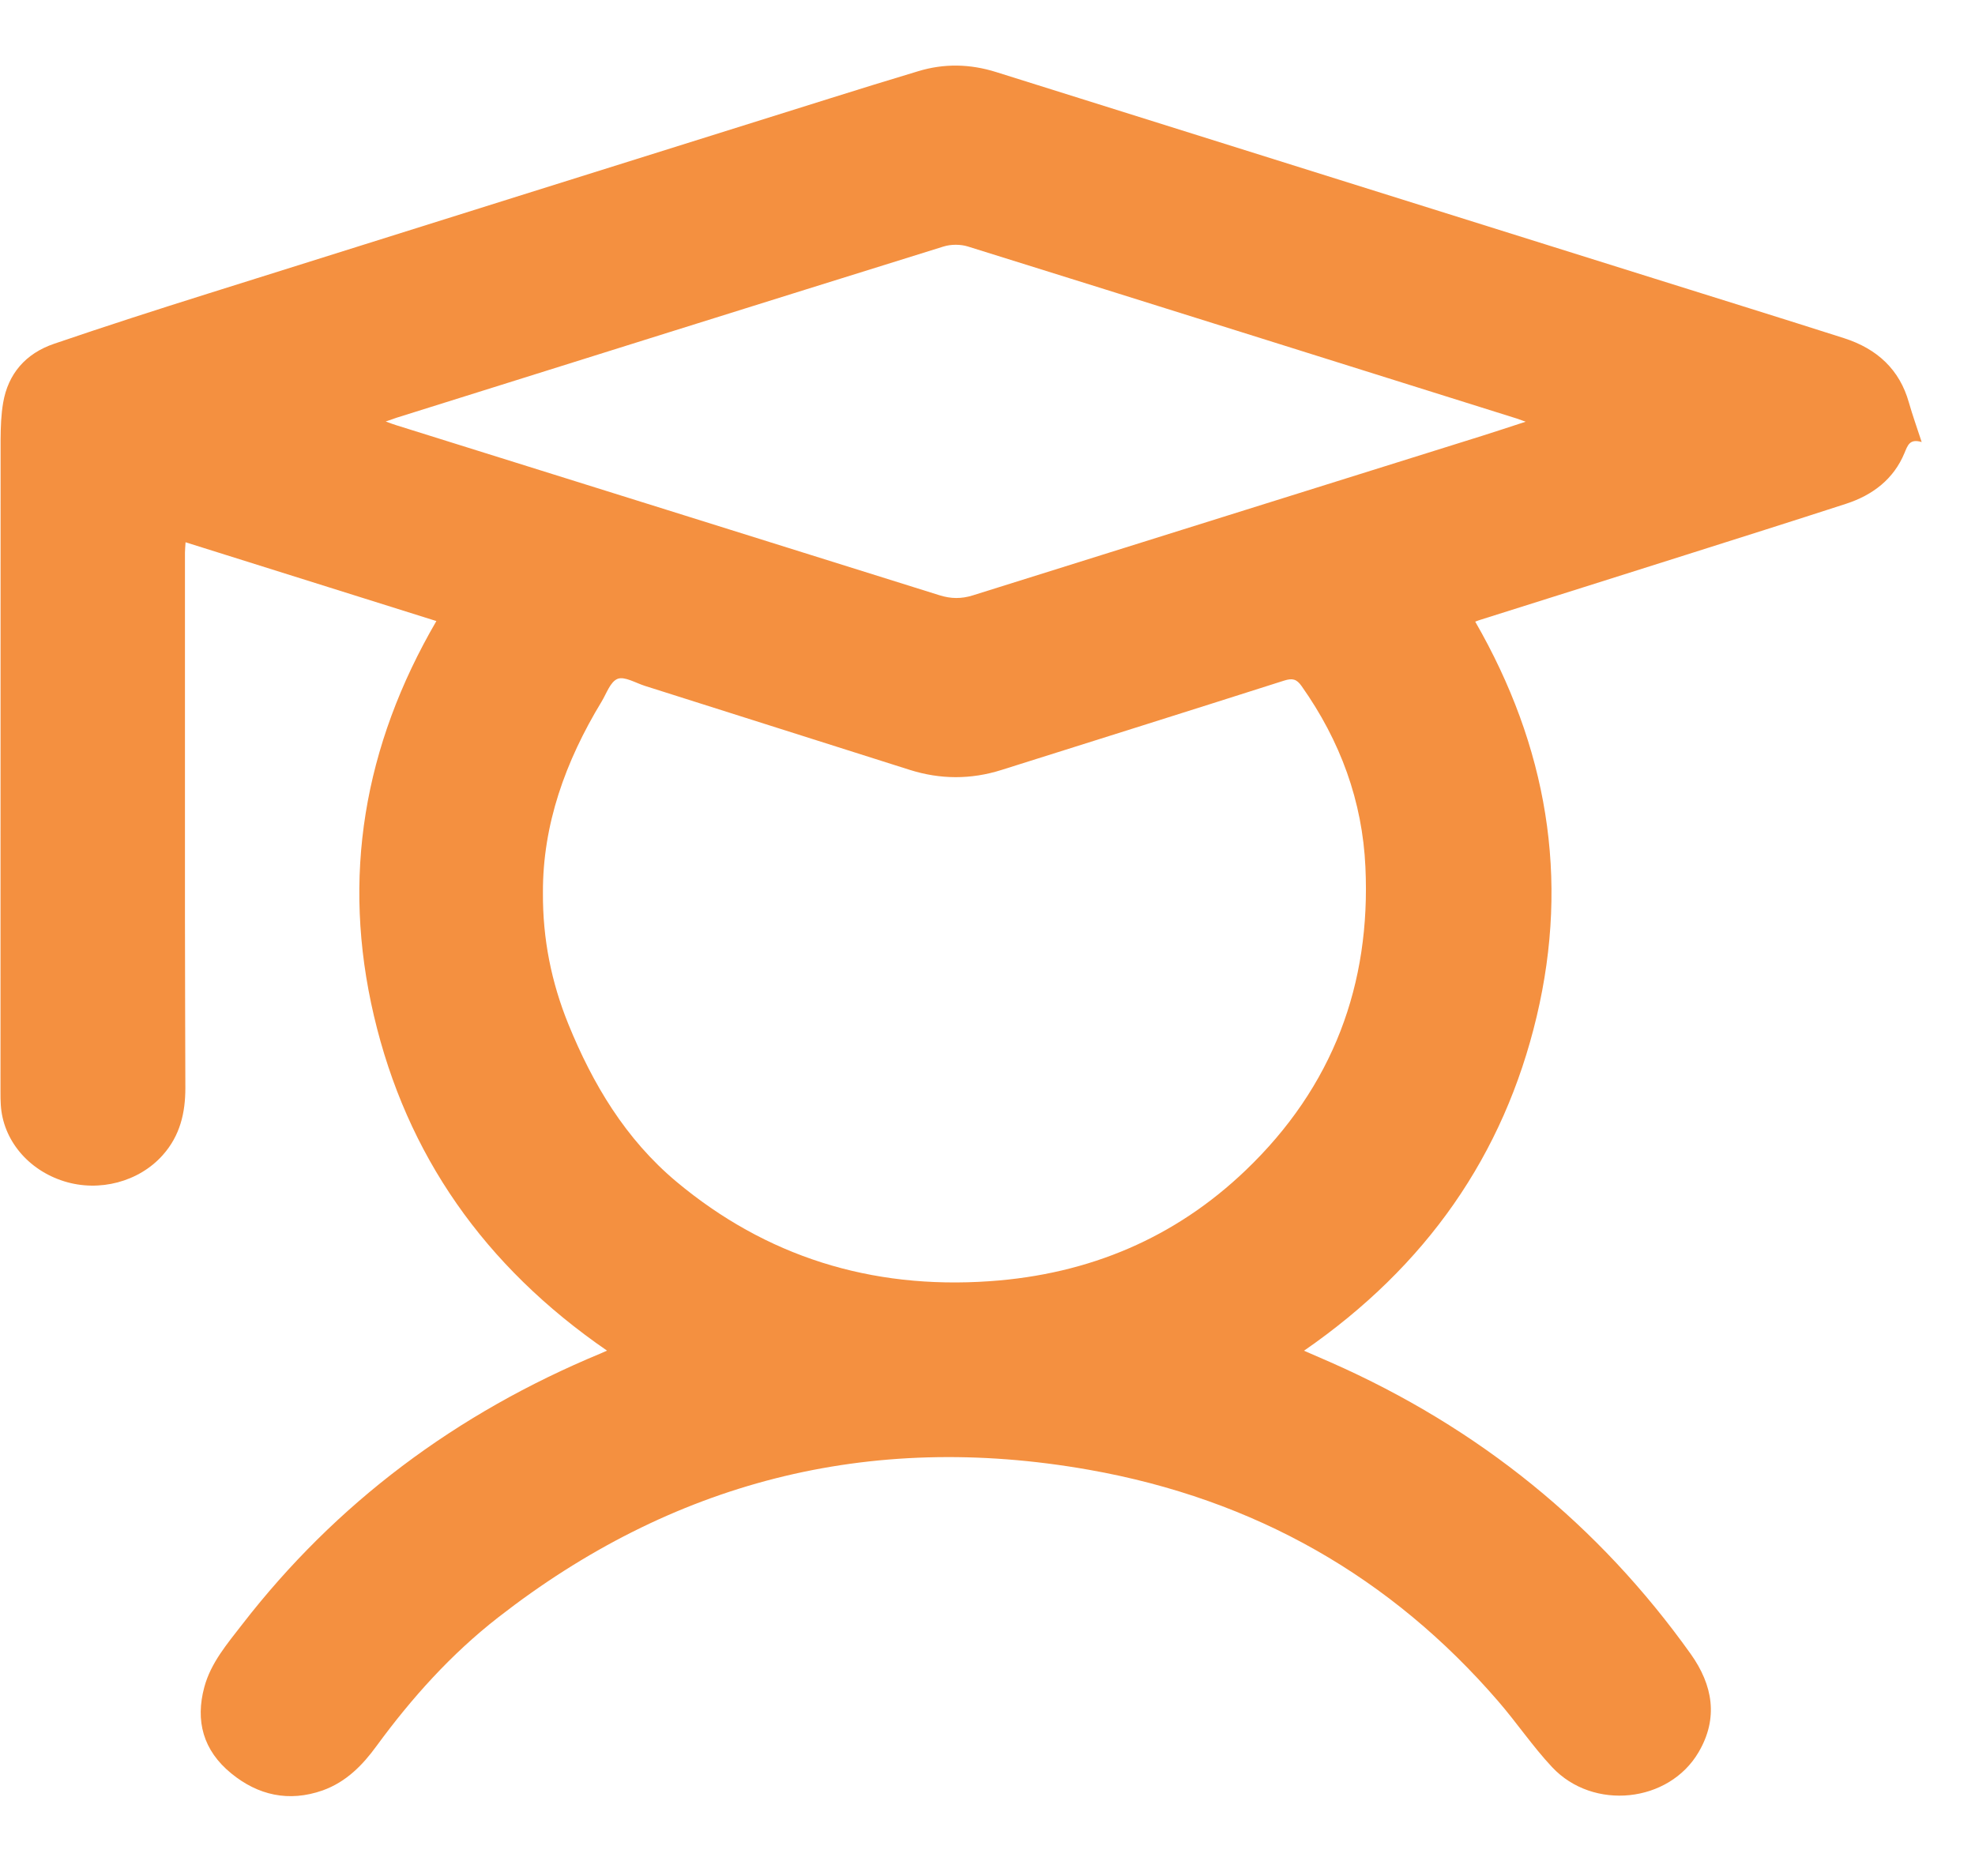 <svg width="20" height="19" viewBox="0 0 20 19" fill="none" xmlns="http://www.w3.org/2000/svg">
<path d="M19.33 4.075C19.237 3.745 19.011 3.533 18.674 3.425C18.035 3.221 17.394 3.022 16.753 2.821C14.531 2.124 12.309 1.428 10.088 0.73C9.824 0.647 9.562 0.641 9.299 0.721C9.002 0.81 8.705 0.902 8.409 0.995C6.306 1.655 4.204 2.313 2.102 2.975C1.583 3.138 1.065 3.305 0.55 3.481C0.257 3.58 0.082 3.788 0.032 4.078C0.011 4.199 0.007 4.324 0.006 4.447C0.005 6.652 0.005 8.857 0.005 11.062C0.005 11.104 0.005 11.146 0.008 11.188C0.028 11.542 0.282 11.849 0.649 11.964C1.006 12.076 1.407 11.969 1.647 11.7C1.824 11.502 1.877 11.27 1.877 11.02C1.876 10.448 1.873 9.877 1.873 9.305C1.873 8.069 1.873 6.833 1.873 5.596C1.873 5.565 1.877 5.534 1.879 5.492C2.732 5.76 3.57 6.023 4.419 6.29C3.682 7.556 3.457 8.886 3.787 10.29C4.117 11.694 4.902 12.822 6.147 13.679C6.113 13.694 6.099 13.701 6.084 13.707C4.615 14.316 3.402 15.226 2.455 16.449C2.301 16.648 2.135 16.841 2.069 17.087C1.977 17.428 2.056 17.728 2.342 17.961C2.612 18.182 2.924 18.254 3.268 18.133C3.507 18.047 3.673 17.876 3.814 17.682C4.167 17.2 4.566 16.754 5.046 16.38C6.795 15.017 8.785 14.489 11.028 14.886C12.712 15.184 14.089 15.977 15.169 17.227C15.359 17.446 15.52 17.687 15.718 17.898C16.133 18.341 16.9 18.26 17.201 17.746C17.403 17.402 17.346 17.067 17.121 16.751C16.194 15.451 14.982 14.462 13.474 13.797C13.389 13.76 13.304 13.723 13.205 13.68C14.446 12.822 15.228 11.698 15.561 10.296C15.895 8.889 15.666 7.559 14.939 6.296C14.966 6.286 14.98 6.28 14.995 6.276C15.684 6.058 16.373 5.842 17.062 5.623C17.605 5.451 18.149 5.279 18.692 5.103C18.967 5.014 19.177 4.85 19.285 4.59C19.318 4.512 19.337 4.44 19.46 4.477C19.413 4.333 19.367 4.205 19.33 4.075ZM12.613 11.854C11.902 12.534 11.034 12.906 10.021 12.976C8.814 13.06 7.753 12.722 6.851 11.969C6.333 11.536 6.001 10.976 5.755 10.371C5.584 9.949 5.495 9.511 5.498 9.041C5.495 8.353 5.725 7.711 6.092 7.106C6.142 7.024 6.18 6.904 6.255 6.875C6.325 6.848 6.439 6.918 6.532 6.947C7.426 7.23 8.319 7.513 9.212 7.797C9.522 7.895 9.832 7.896 10.142 7.798C11.096 7.497 12.051 7.197 13.004 6.893C13.087 6.867 13.13 6.876 13.181 6.949C13.574 7.505 13.797 8.116 13.827 8.782C13.882 9.964 13.503 11.003 12.613 11.854ZM15.009 4.414C13.29 4.953 11.57 5.49 9.851 6.03C9.736 6.066 9.63 6.065 9.515 6.029C7.681 5.454 5.846 4.88 4.011 4.306C3.982 4.297 3.953 4.286 3.906 4.269C3.954 4.252 3.984 4.241 4.015 4.231C5.861 3.652 7.707 3.072 9.554 2.497C9.63 2.473 9.728 2.473 9.803 2.497C11.656 3.075 13.508 3.658 15.36 4.239C15.383 4.247 15.405 4.255 15.45 4.271C15.289 4.323 15.15 4.37 15.009 4.414Z" fill="#F49040"/>
</svg>
